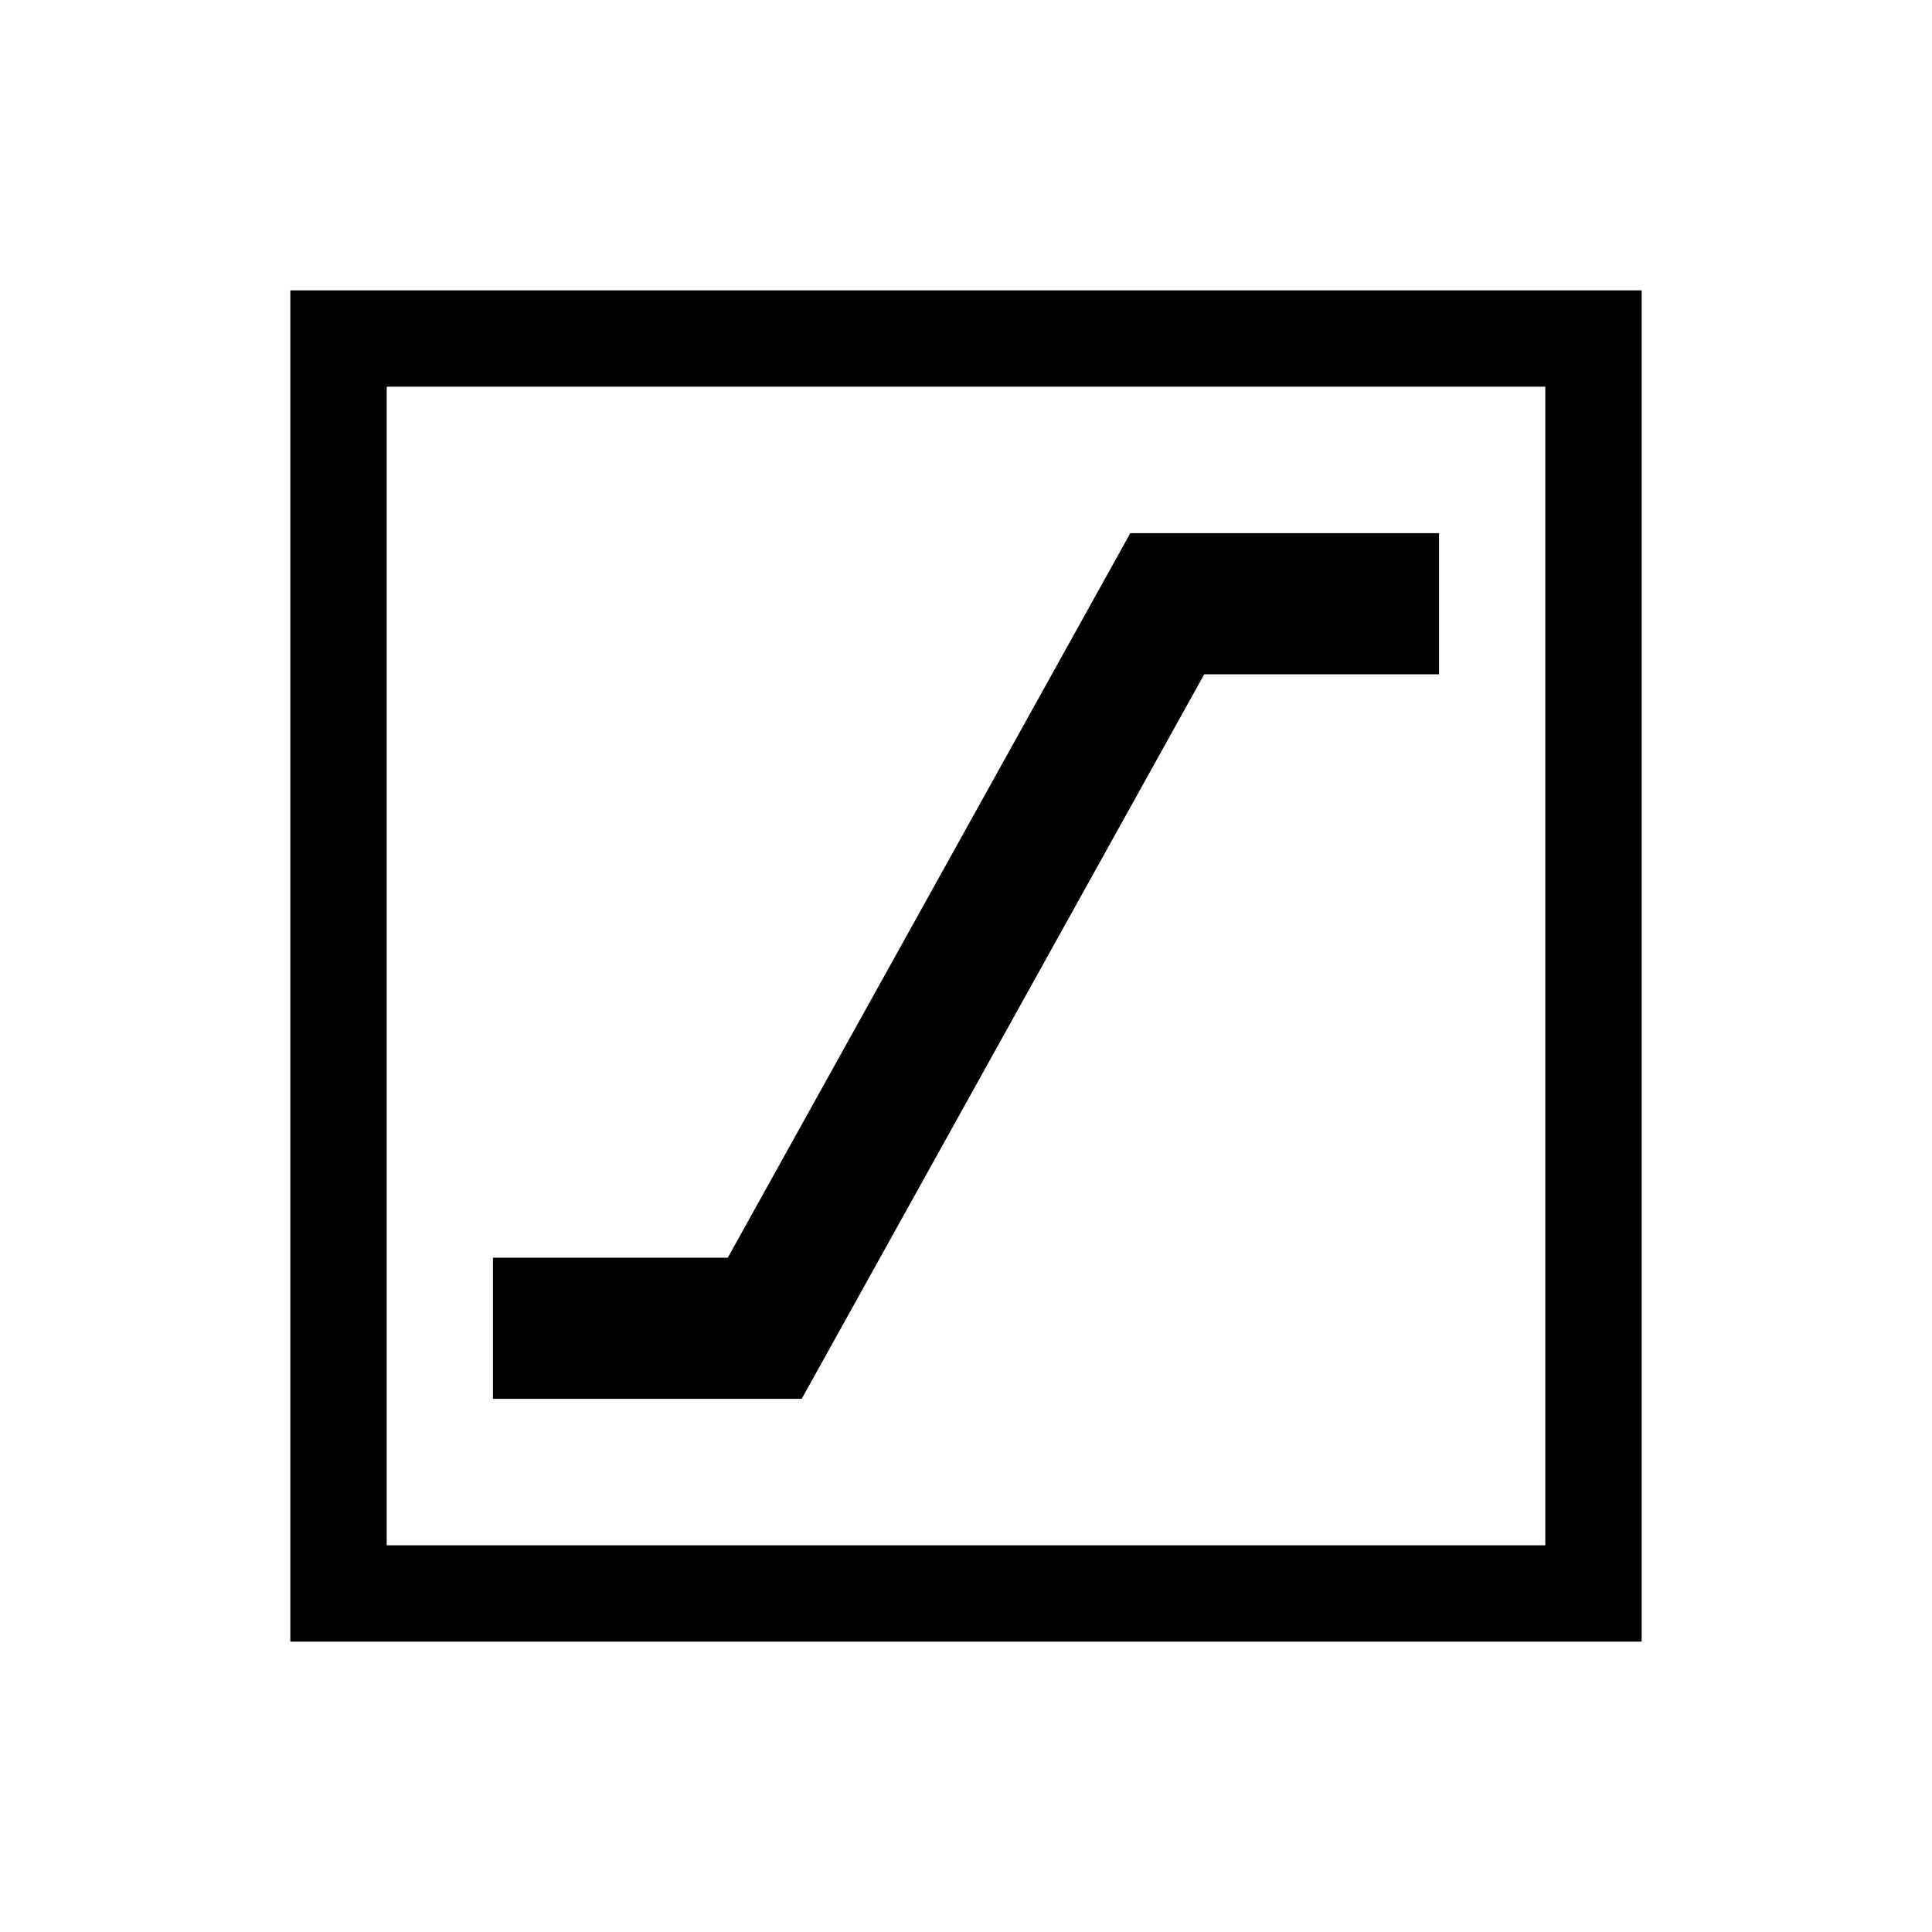 <svg xmlns="http://www.w3.org/2000/svg" height="40" viewBox="0 -960 960 960" width="40"><path d="M244.94-264.94h153.43l200-360h116.69v-70.12H561.63l-200 360H244.94v70.12ZM144.27-144.27v-671.46h671.46v671.46H144.27Zm47.88-47.88h575.7v-575.7h-575.7v575.7Zm0 0v-575.7 575.7Z"/></svg>